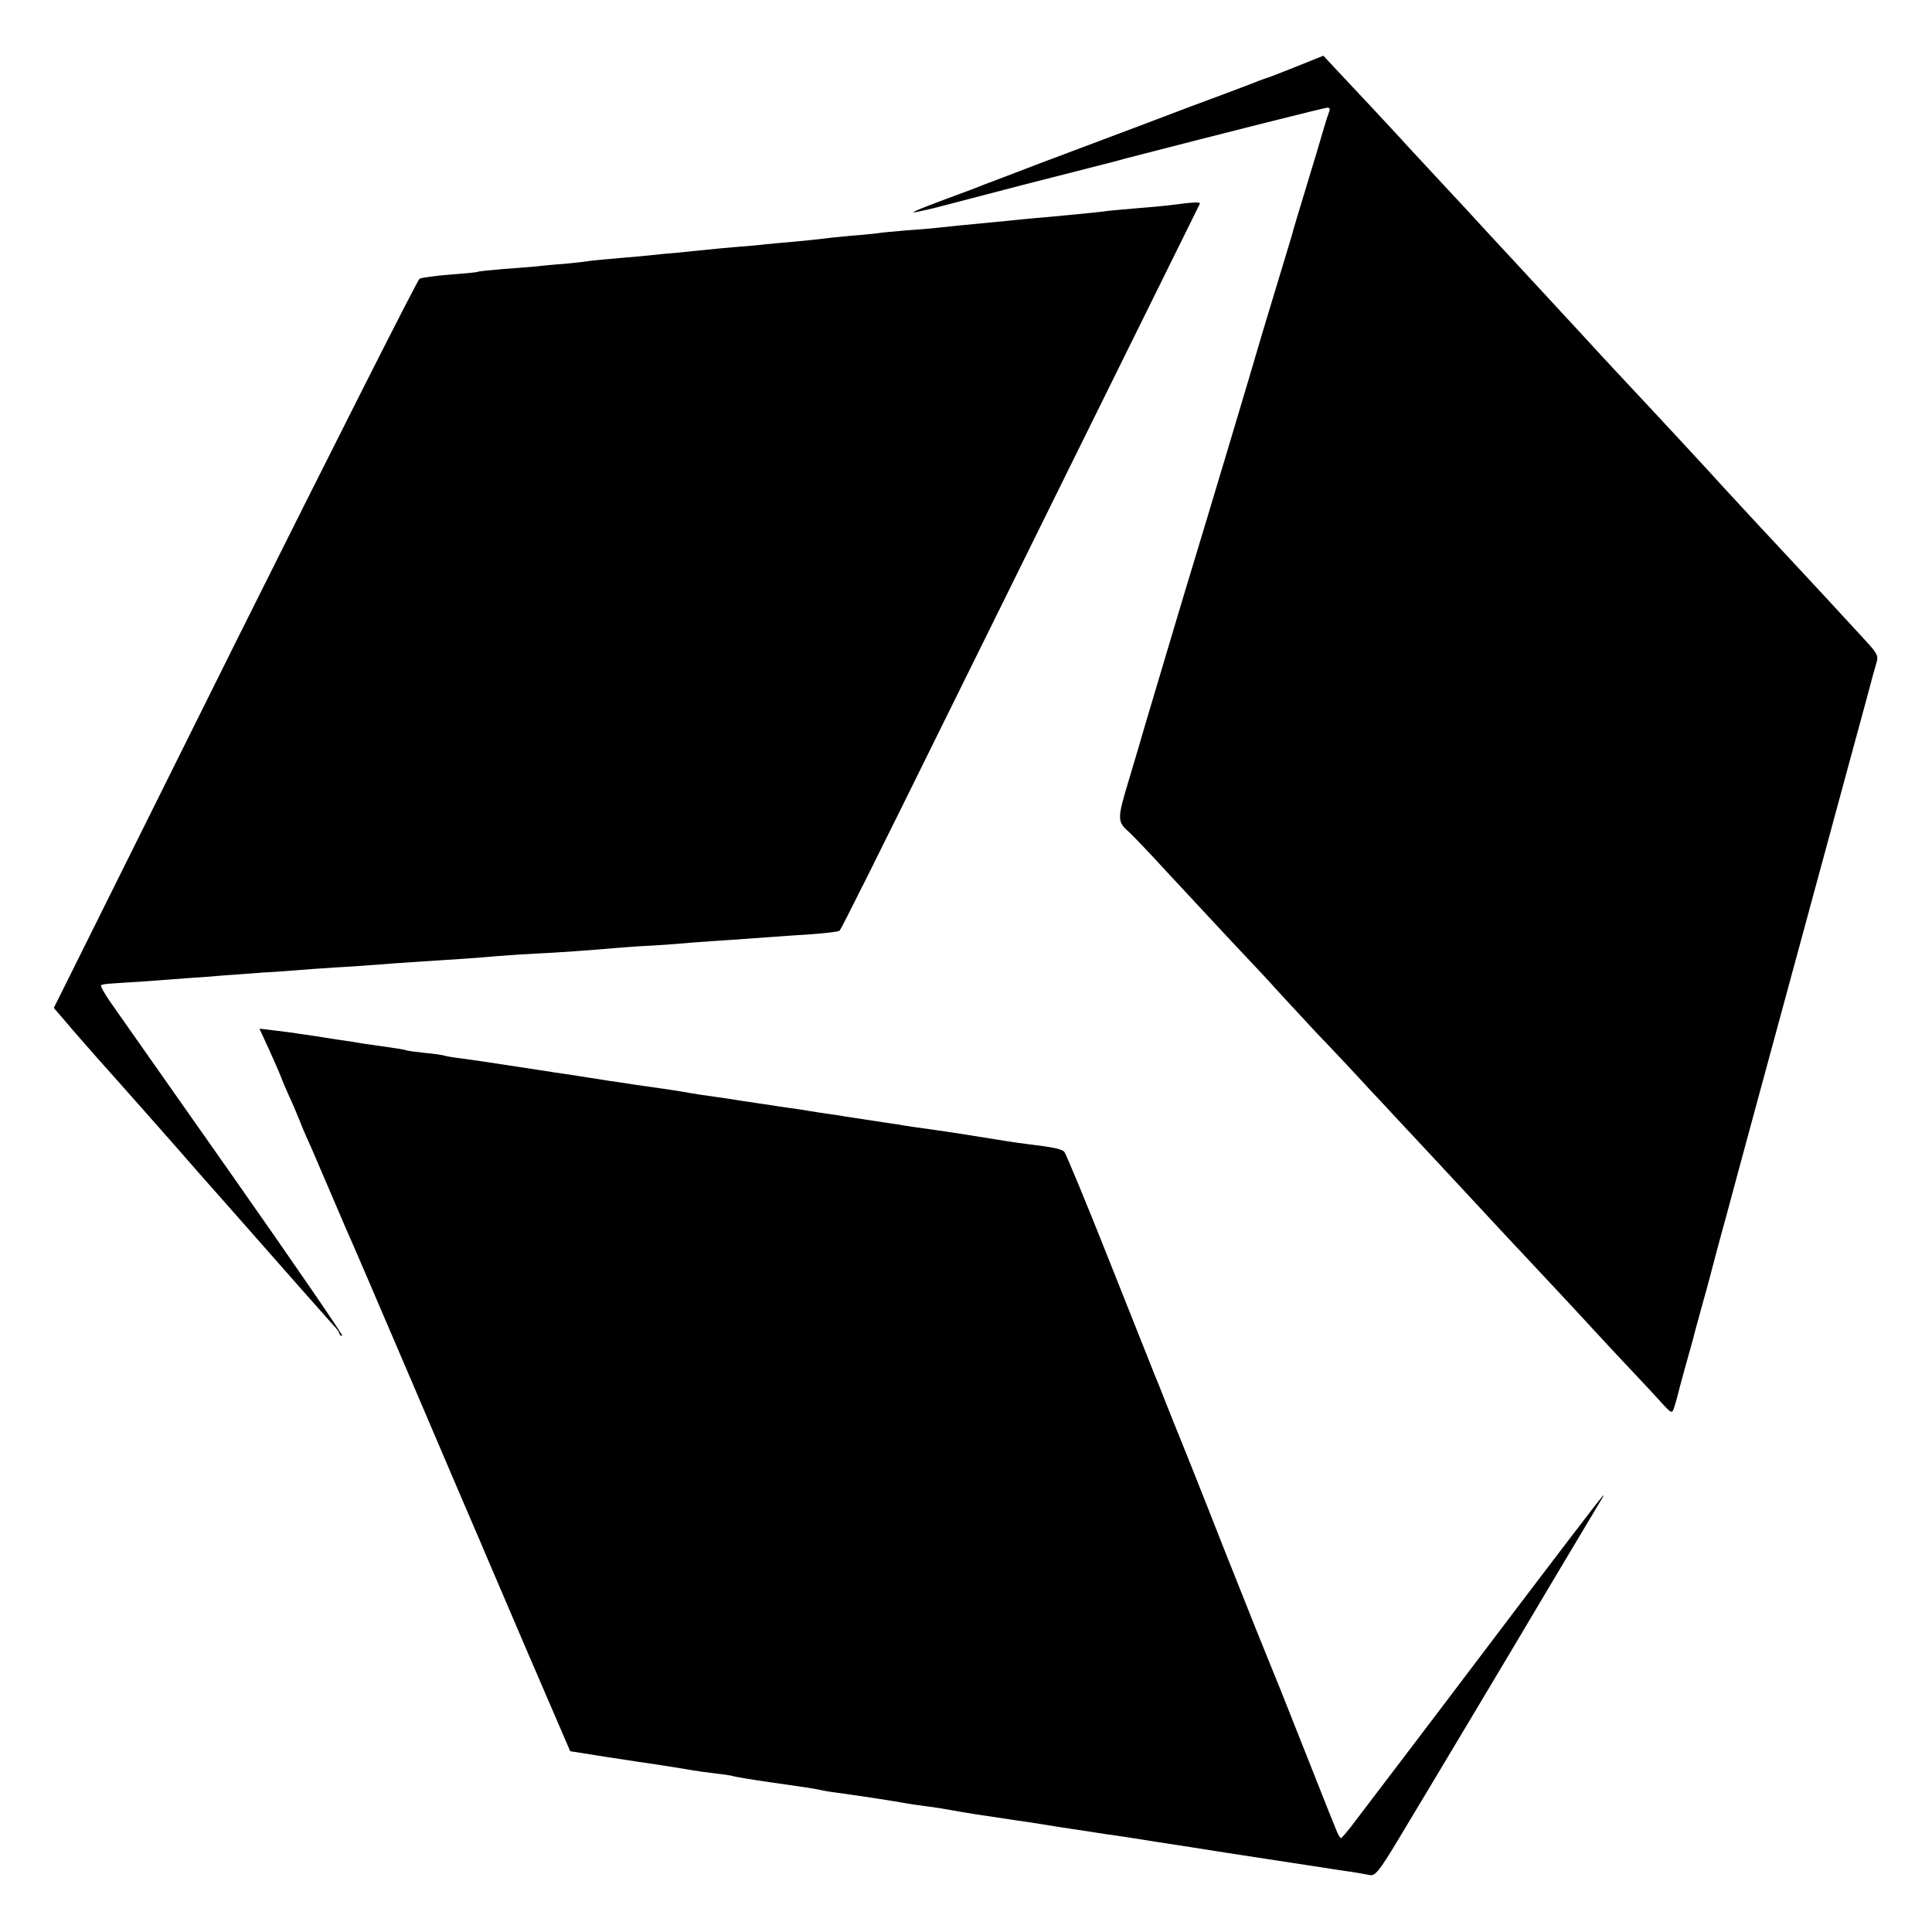 <?xml version="1.0" standalone="no"?>
<!DOCTYPE svg PUBLIC "-//W3C//DTD SVG 20010904//EN"
 "http://www.w3.org/TR/2001/REC-SVG-20010904/DTD/svg10.dtd">
<svg version="1.0" xmlns="http://www.w3.org/2000/svg"
 width="700pt" height="700pt" viewBox="0 0 700 700"
 preserveAspectRatio="xMidYMid meet">
<g transform="translate(0,700) scale(0.1,-0.1)"
fill="#000000" stroke="none">
<path d="M4695 6758 c-55 -22 -104 -41 -110 -42 -5 -2 -17 -6 -25 -9 -8 -4
-62 -24 -120 -46 -58 -21 -188 -70 -290 -109 -102 -38 -270 -102 -375 -141
-104 -40 -199 -76 -210 -80 -11 -5 -72 -28 -135 -51 -118 -44 -148 -58 -95
-45 17 4 37 8 45 10 8 2 157 41 330 86 173 44 320 82 325 83 6 2 24 6 40 11
360 93 725 185 735 185 8 0 10 -6 5 -17 -4 -10 -13 -38 -20 -63 -7 -25 -34
-115 -60 -200 -26 -85 -51 -168 -55 -185 -5 -16 -34 -113 -65 -215 -31 -102
-58 -192 -60 -200 -5 -20 -198 -664 -226 -755 -18 -57 -164 -548 -184 -615 -7
-25 -31 -107 -54 -183 -44 -146 -44 -153 1 -193 12 -11 73 -74 133 -140 163
-175 232 -250 307 -329 36 -38 76 -81 87 -94 12 -13 78 -85 148 -160 71 -74
160 -169 198 -211 39 -41 77 -82 85 -91 30 -32 229 -245 260 -279 32 -35 197
-212 321 -344 36 -39 78 -84 94 -101 15 -16 77 -84 138 -149 62 -66 131 -139
153 -164 41 -45 42 -45 50 -21 4 13 9 29 10 34 1 6 14 53 28 105 15 52 28 102
31 111 2 10 18 68 35 130 18 63 33 121 35 129 2 8 24 92 50 185 25 94 55 204
66 245 35 128 400 1473 410 1510 5 19 21 76 34 125 13 50 28 104 33 121 9 27
5 35 -37 81 -55 60 -235 255 -271 293 -37 39 -214 230 -246 265 -51 57 -245
266 -394 425 -14 15 -68 73 -120 130 -119 129 -124 134 -246 266 -56 60 -112
121 -125 135 -13 15 -69 75 -124 134 -55 59 -113 122 -129 139 -33 37 -214
231 -271 291 l-40 43 -100 -40z"/>
<path d="M4250 6258 c-30 -4 -86 -9 -125 -12 -38 -3 -88 -8 -110 -10 -36 -5
-67 -8 -215 -22 -25 -2 -70 -6 -100 -9 -30 -3 -75 -8 -100 -10 -106 -10 -167
-16 -200 -20 -19 -2 -73 -7 -119 -10 -47 -4 -92 -8 -100 -10 -9 -1 -52 -6 -96
-9 -44 -4 -91 -9 -105 -11 -14 -2 -56 -6 -95 -10 -38 -3 -88 -8 -110 -10 -22
-3 -71 -7 -110 -10 -38 -3 -86 -8 -105 -10 -19 -2 -64 -6 -100 -10 -36 -3 -78
-7 -95 -9 -16 -2 -70 -7 -120 -11 -49 -4 -97 -9 -106 -10 -9 -2 -52 -7 -95
-11 -43 -3 -92 -8 -109 -10 -16 -1 -68 -6 -115 -9 -47 -4 -87 -8 -90 -10 -3
-2 -48 -6 -100 -10 -52 -4 -102 -11 -110 -15 -7 -4 -309 -601 -670 -1325
l-655 -1317 44 -51 c24 -29 72 -83 106 -122 87 -97 308 -347 380 -430 33 -38
65 -73 70 -79 18 -20 159 -180 186 -211 48 -55 194 -220 221 -250 16 -16 28
-33 28 -37 0 -5 4 -8 10 -8 5 0 -174 261 -398 580 -224 319 -424 603 -444 632
-20 29 -34 55 -32 58 3 3 17 5 32 6 15 1 70 5 122 8 52 4 124 9 160 12 36 2
90 6 120 9 30 2 98 7 150 11 52 3 111 7 130 9 19 2 82 6 140 10 58 3 125 8
150 10 25 2 88 7 140 10 168 11 203 13 295 21 50 4 113 8 140 9 52 2 208 13
285 20 25 2 86 7 135 9 50 3 115 8 145 11 30 2 96 7 145 10 50 4 113 8 140 10
28 2 93 7 145 10 52 4 98 9 102 13 7 7 141 276 393 787 79 160 278 562 442
895 237 479 404 818 470 951 3 8 -18 7 -97 -3z"/>
<path d="M974 3199 c30 -66 46 -104 51 -119 1 -3 12 -27 24 -55 13 -27 31 -71
41 -96 10 -26 28 -66 39 -90 10 -24 40 -93 66 -154 26 -60 53 -123 60 -140 8
-16 116 -268 241 -560 124 -291 235 -550 246 -575 10 -25 88 -205 171 -400
l153 -355 139 -22 c77 -12 158 -24 180 -27 22 -3 67 -11 100 -16 33 -6 83 -13
110 -16 28 -3 56 -7 64 -10 7 -2 59 -11 115 -19 141 -20 179 -26 196 -30 8 -2
35 -7 60 -10 67 -9 214 -31 260 -40 14 -2 45 -7 70 -10 25 -3 68 -10 95 -15
43 -8 82 -14 230 -36 11 -1 81 -12 155 -24 74 -11 151 -23 170 -26 33 -4 135
-20 190 -29 34 -5 207 -32 250 -39 19 -3 125 -19 235 -36 110 -17 214 -33 230
-35 17 -3 39 -7 50 -9 17 -3 34 17 97 122 108 179 396 661 419 700 18 31 285
479 317 532 35 57 15 31 -292 -373 -53 -70 -196 -259 -318 -420 -122 -161
-245 -322 -273 -359 -27 -37 -53 -67 -56 -68 -4 0 -12 15 -19 33 -7 17 -16 41
-21 52 -4 11 -54 135 -109 275 -55 140 -105 264 -110 275 -5 11 -80 198 -166
415 -85 217 -162 409 -169 425 -7 17 -25 62 -40 100 -15 39 -33 84 -40 100 -7
17 -81 203 -165 415 -84 212 -158 390 -164 397 -10 10 -42 17 -136 28 -39 5
-99 14 -195 30 -11 2 -70 11 -131 20 -60 8 -121 17 -135 20 -21 3 -55 8 -199
30 -14 3 -43 7 -65 10 -22 3 -51 8 -65 10 -14 3 -43 7 -65 10 -22 3 -58 8 -80
12 -22 3 -49 7 -60 9 -11 1 -49 7 -85 13 -36 5 -83 12 -105 15 -22 4 -51 8
-65 11 -14 2 -43 7 -65 10 -22 3 -69 10 -105 15 -36 6 -81 12 -100 15 -19 3
-62 10 -95 15 -33 5 -78 12 -100 15 -22 4 -80 12 -130 20 -123 19 -152 23
-210 31 -27 3 -52 8 -55 9 -3 2 -35 7 -70 10 -36 4 -67 8 -70 10 -3 2 -41 8
-85 14 -44 6 -91 13 -105 16 -14 2 -42 6 -62 9 -21 3 -55 9 -75 12 -21 3 -49
7 -63 9 -14 3 -51 7 -82 11 l-58 7 34 -74z"/>
</g>
</svg>
